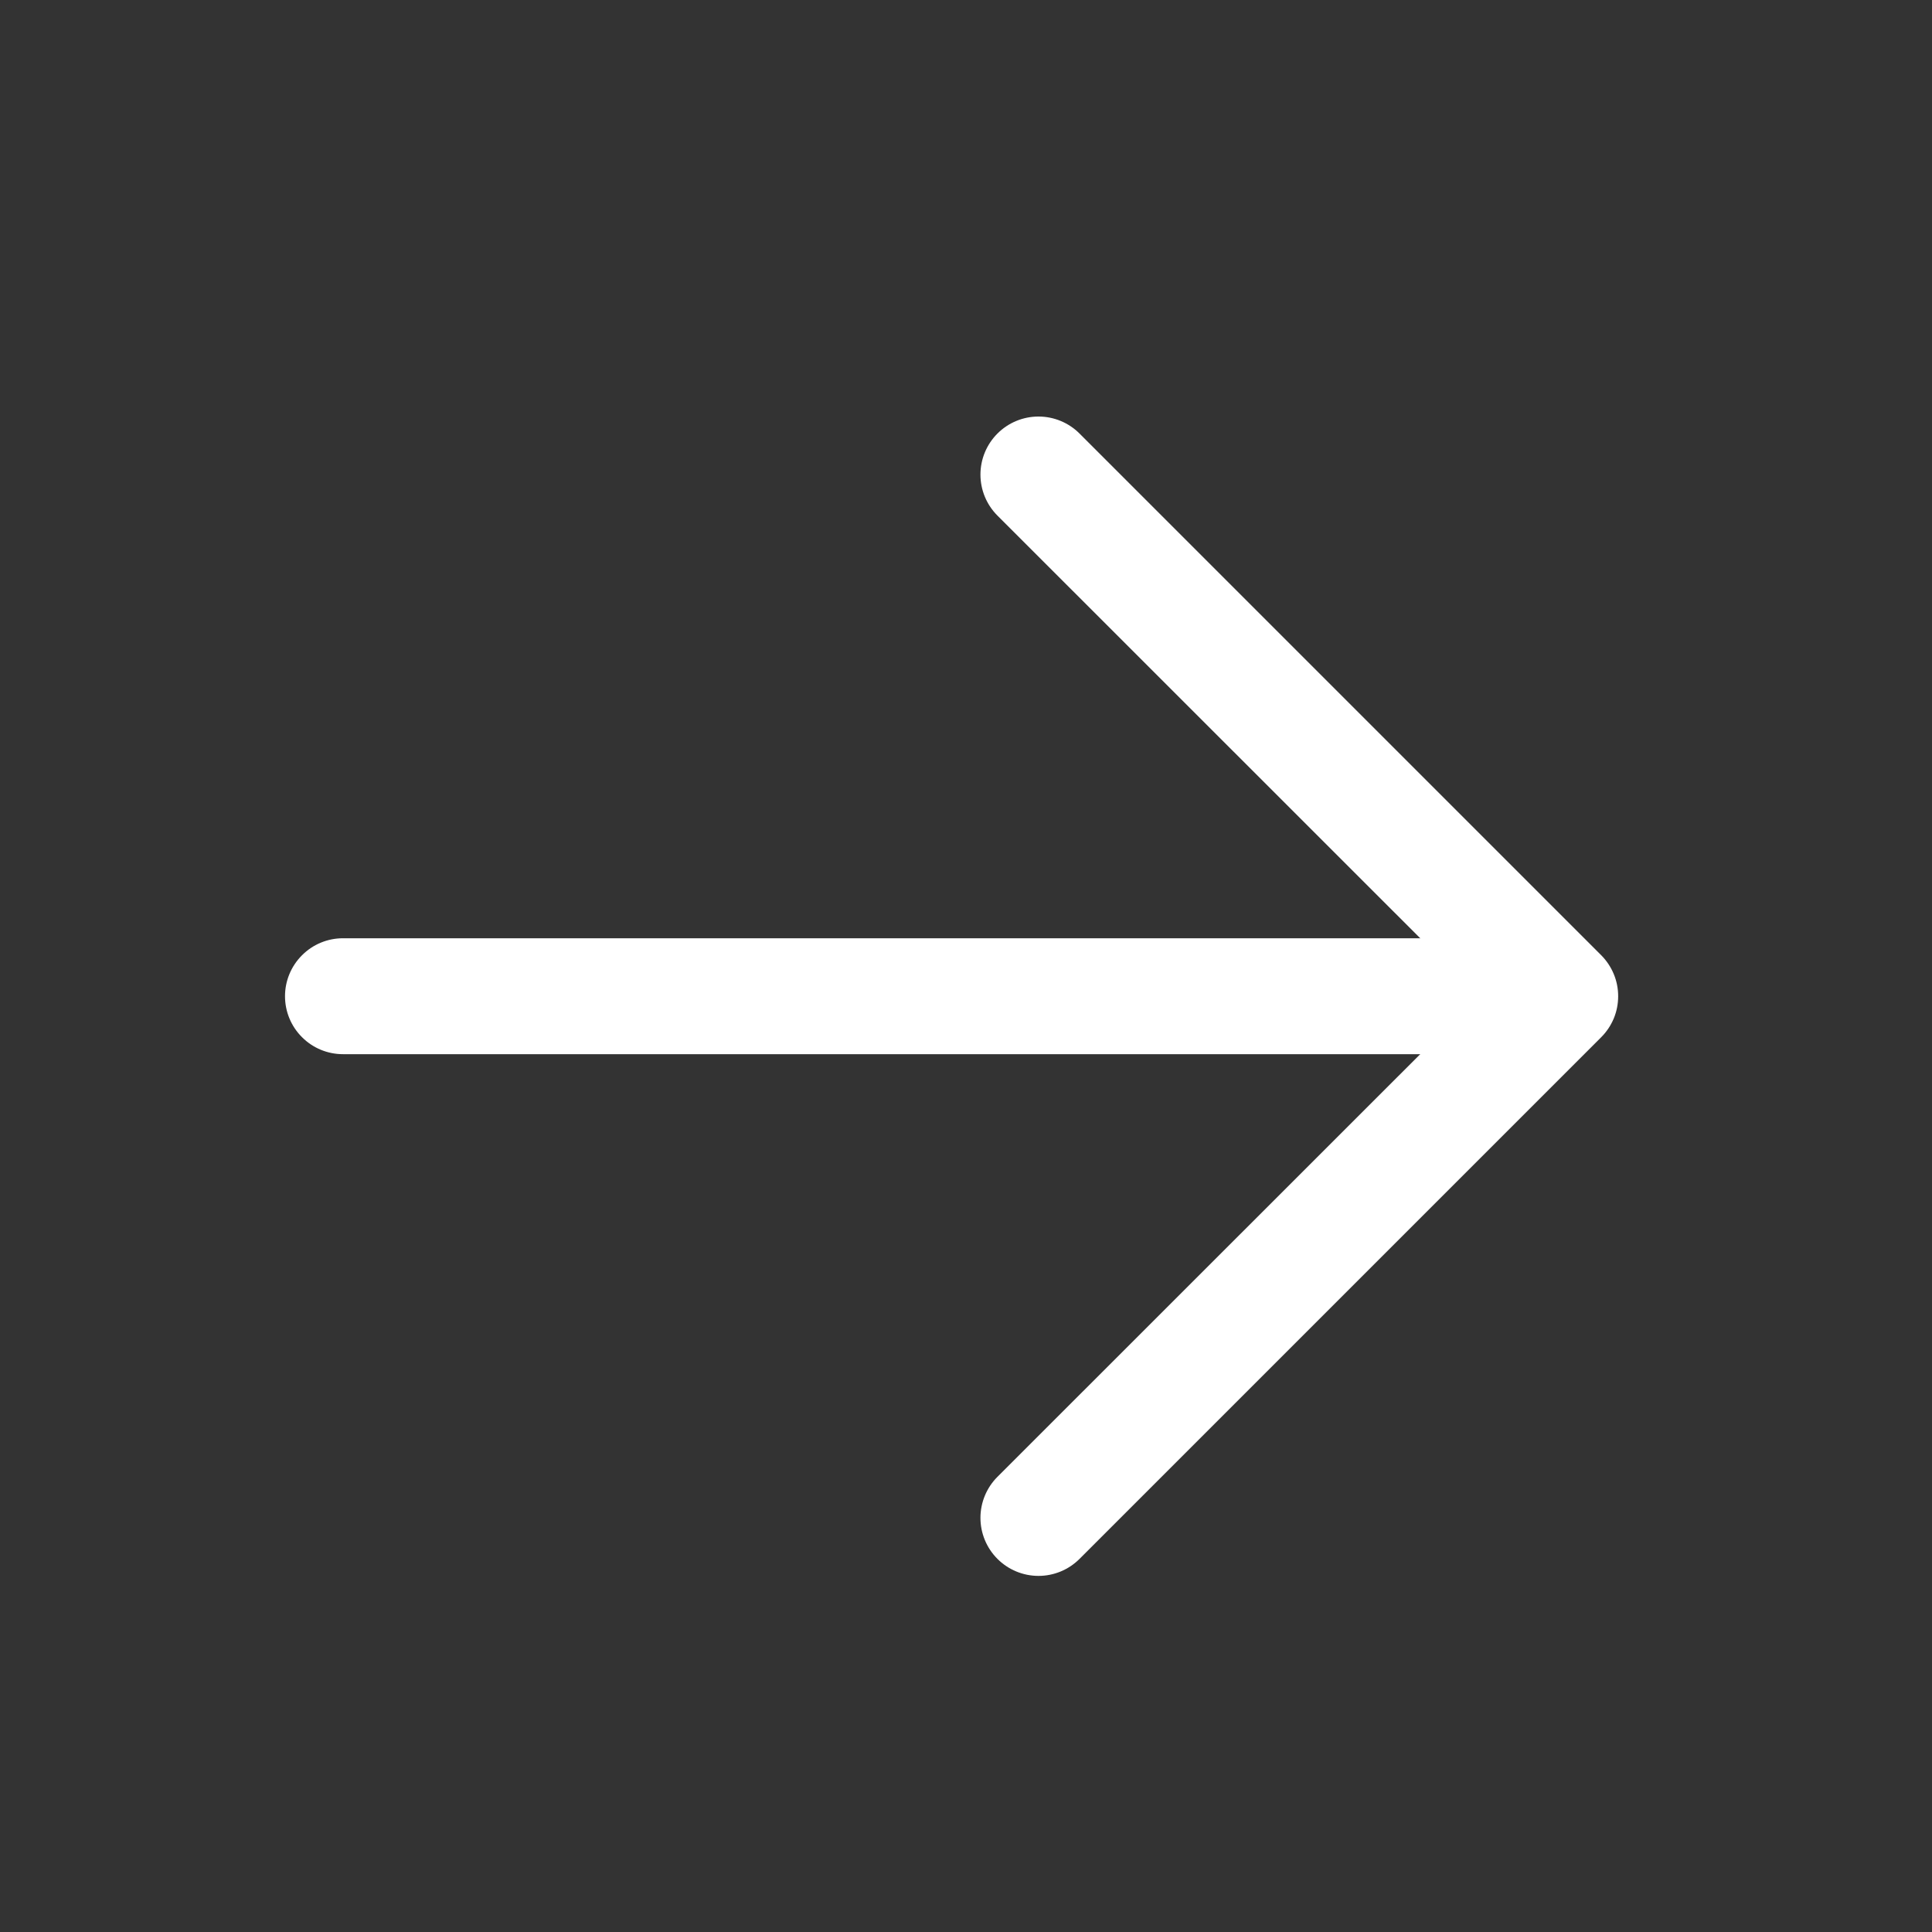 <svg width="25" height="25" viewBox="0 0 25 25" fill="none" xmlns="http://www.w3.org/2000/svg">
<rect x="0" y="0" width="25" height="25" fill="#333333" stroke="none"/>
<g clip-path="url(#clip0_722_2893)">
<path d="M19.438 12.141H4.438C4.239 12.141 4.048 12.22 3.908 12.361C3.767 12.502 3.688 12.692 3.688 12.891C3.688 13.09 3.767 13.281 3.908 13.421C4.048 13.562 4.239 13.641 4.438 13.641H19.438C19.637 13.641 19.828 13.562 19.968 13.421C20.109 13.281 20.188 13.09 20.188 12.891C20.188 12.692 20.109 12.502 19.968 12.361C19.828 12.22 19.637 12.141 19.438 12.141Z" fill="white"/>
<path d="M19.128 12.891L12.907 19.11C12.766 19.251 12.687 19.442 12.687 19.641C12.687 19.84 12.766 20.031 12.907 20.172C13.048 20.313 13.239 20.392 13.438 20.392C13.637 20.392 13.828 20.313 13.969 20.172L20.719 13.422C20.789 13.352 20.844 13.27 20.882 13.179C20.92 13.088 20.939 12.99 20.939 12.891C20.939 12.793 20.92 12.695 20.882 12.604C20.844 12.513 20.789 12.43 20.719 12.36L13.969 5.61C13.828 5.469 13.637 5.39 13.438 5.39C13.239 5.39 13.048 5.469 12.907 5.61C12.766 5.751 12.687 5.942 12.687 6.141C12.687 6.34 12.766 6.531 12.907 6.672L19.128 12.891Z" fill="white"/>
</g>
<defs>
<clipPath id="clip0_722_2893">
<rect width="24" height="24" fill="white" transform="matrix(-1 0 0 1 24.688 0.891)"/>
</clipPath>
</defs>
</svg>
